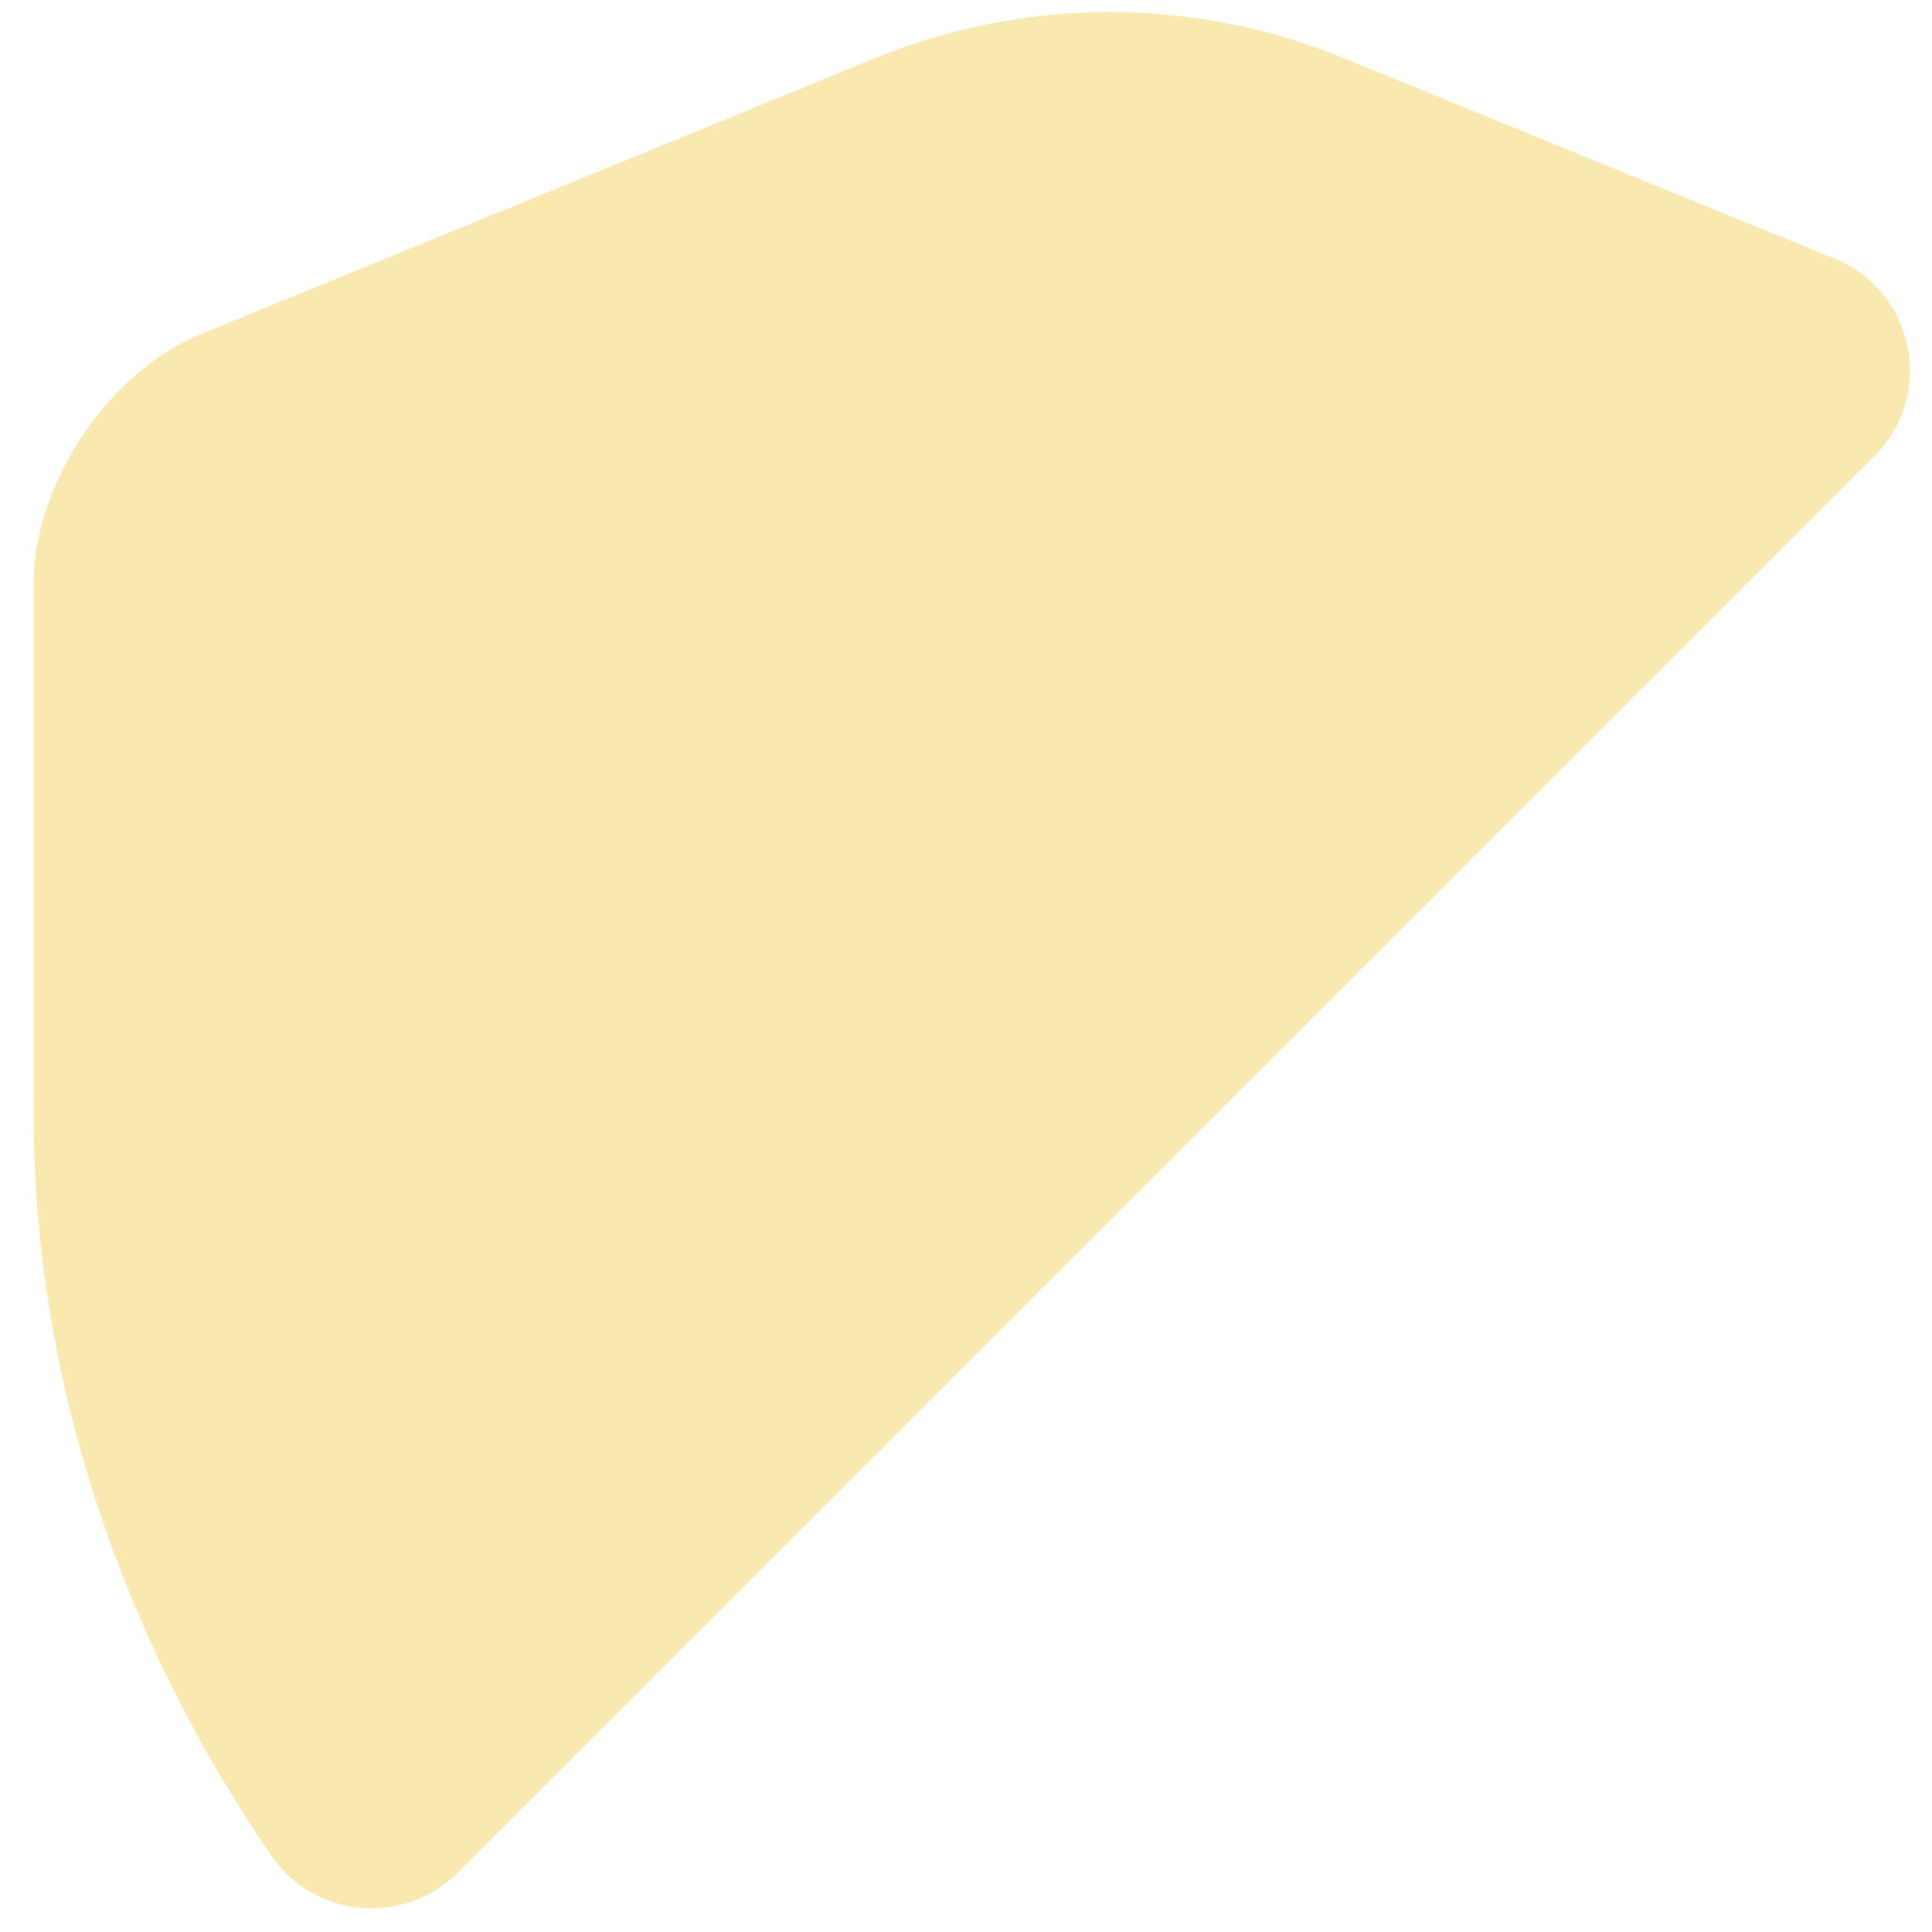 <svg width="40" height="40" viewBox="0 0 40 40" fill="none" xmlns="http://www.w3.org/2000/svg">
<path opacity="0.4" d="M38.82 9.425L9.47 38.775C8.37 39.875 6.52 39.725 5.62 38.425C2.52 33.9 0.695 28.55 0.695 23.05V12.075C0.695 10.025 2.245 7.7 4.145 6.925L18.07 1.225C19.623 0.581 21.288 0.25 22.97 0.25C24.651 0.25 26.317 0.581 27.87 1.225L37.97 5.35C39.645 6.025 40.07 8.175 38.82 9.425Z" fill="#F2C938"/>
</svg>
